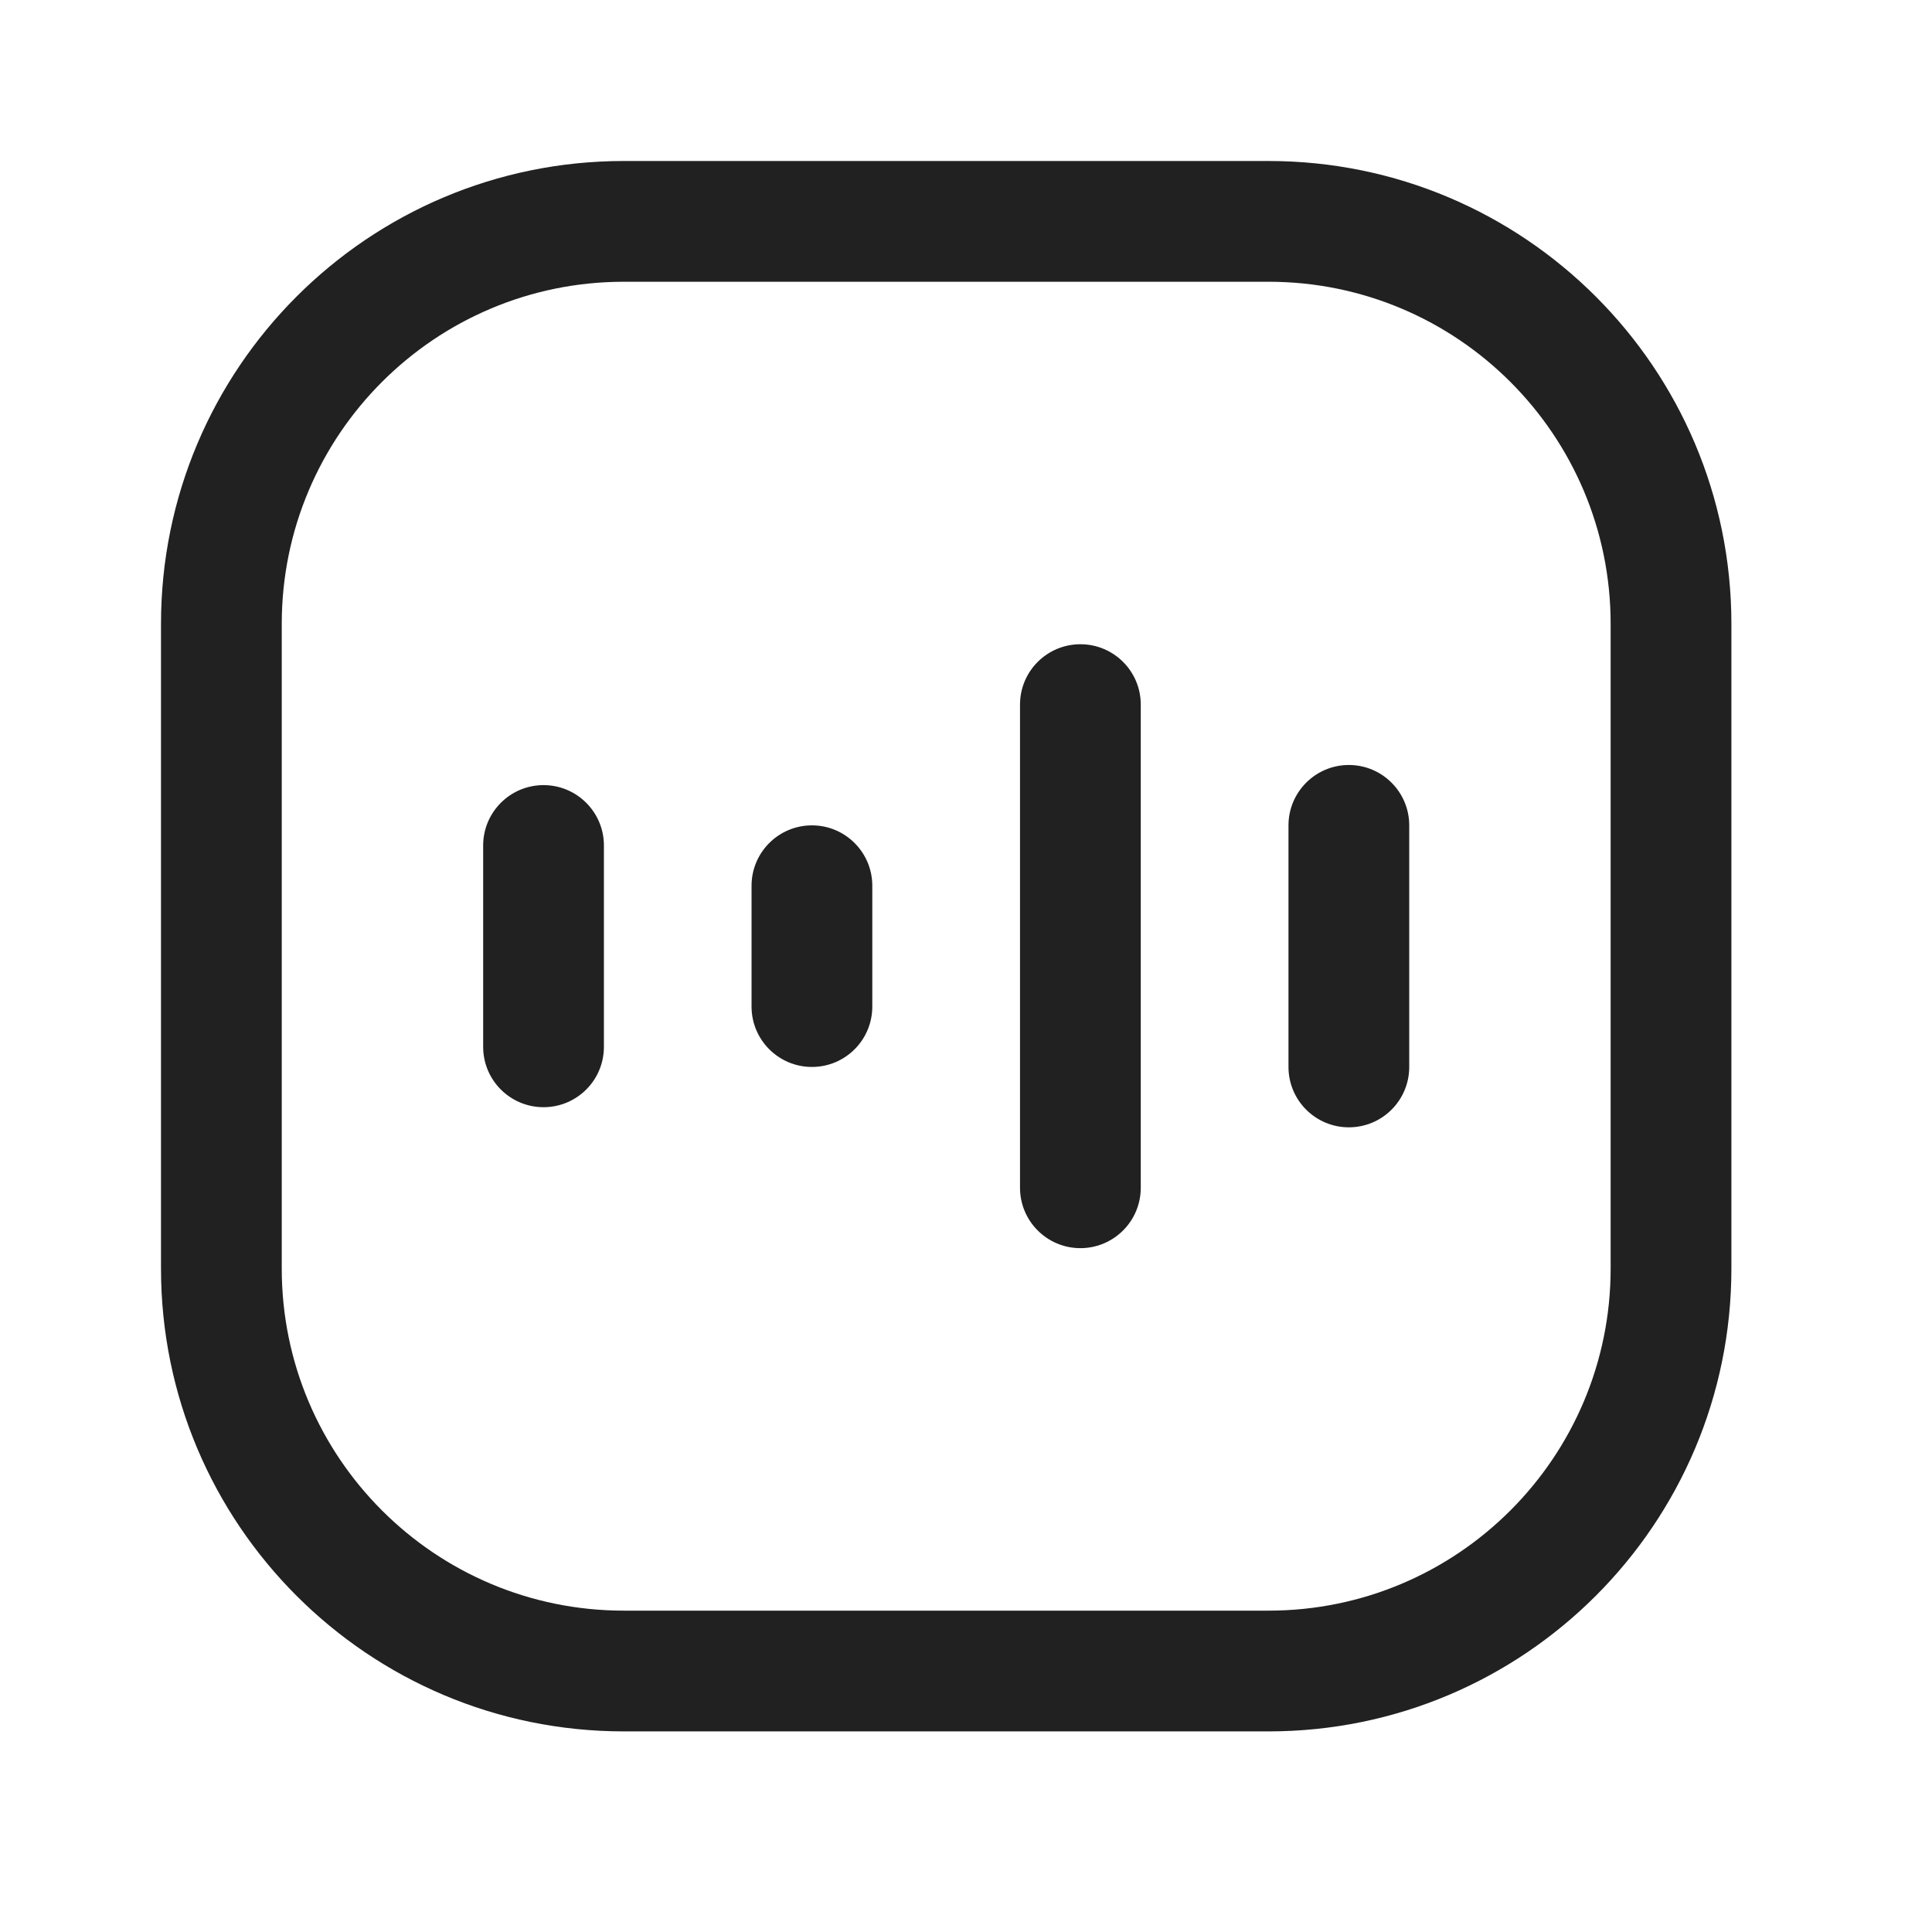 <svg width="24" height="24" viewBox="0 0 24 24" fill="none" xmlns="http://www.w3.org/2000/svg">
<path fill-rule="evenodd" clip-rule="evenodd" d="M7.75 2C4.574 2 2 4.574 2 7.75V15.758C2 18.933 4.574 21.508 7.75 21.508H15.758C18.933 21.508 21.508 18.933 21.508 15.758V7.75C21.508 4.574 18.933 2 15.758 2H7.75ZM3.5 7.75C3.5 5.403 5.403 3.5 7.75 3.5H15.758C18.105 3.5 20.008 5.403 20.008 7.75V15.758C20.008 18.105 18.105 20.008 15.758 20.008H7.75C5.403 20.008 3.5 18.105 3.5 15.758V7.75ZM14.171 8.753C14.171 8.338 13.835 8.003 13.421 8.003C13.007 8.003 12.671 8.338 12.671 8.753V14.755C12.671 15.169 13.007 15.505 13.421 15.505C13.835 15.505 14.171 15.169 14.171 14.755V8.753ZM6.752 9.753C7.166 9.753 7.502 10.089 7.502 10.503V13.004C7.502 13.419 7.166 13.754 6.752 13.754C6.338 13.754 6.002 13.419 6.002 13.004V10.503C6.002 10.089 6.338 9.753 6.752 9.753ZM10.086 10.253C10.501 10.253 10.836 10.589 10.836 11.003V12.504C10.836 12.918 10.501 13.254 10.086 13.254C9.672 13.254 9.336 12.918 9.336 12.504V11.003C9.336 10.589 9.672 10.253 10.086 10.253ZM16.756 9.503C17.17 9.503 17.506 9.839 17.506 10.253V13.254C17.506 13.669 17.17 14.004 16.756 14.004C16.342 14.004 16.006 13.669 16.006 13.254V10.253C16.006 9.839 16.342 9.503 16.756 9.503Z" fill="#202120"/>
</svg>
